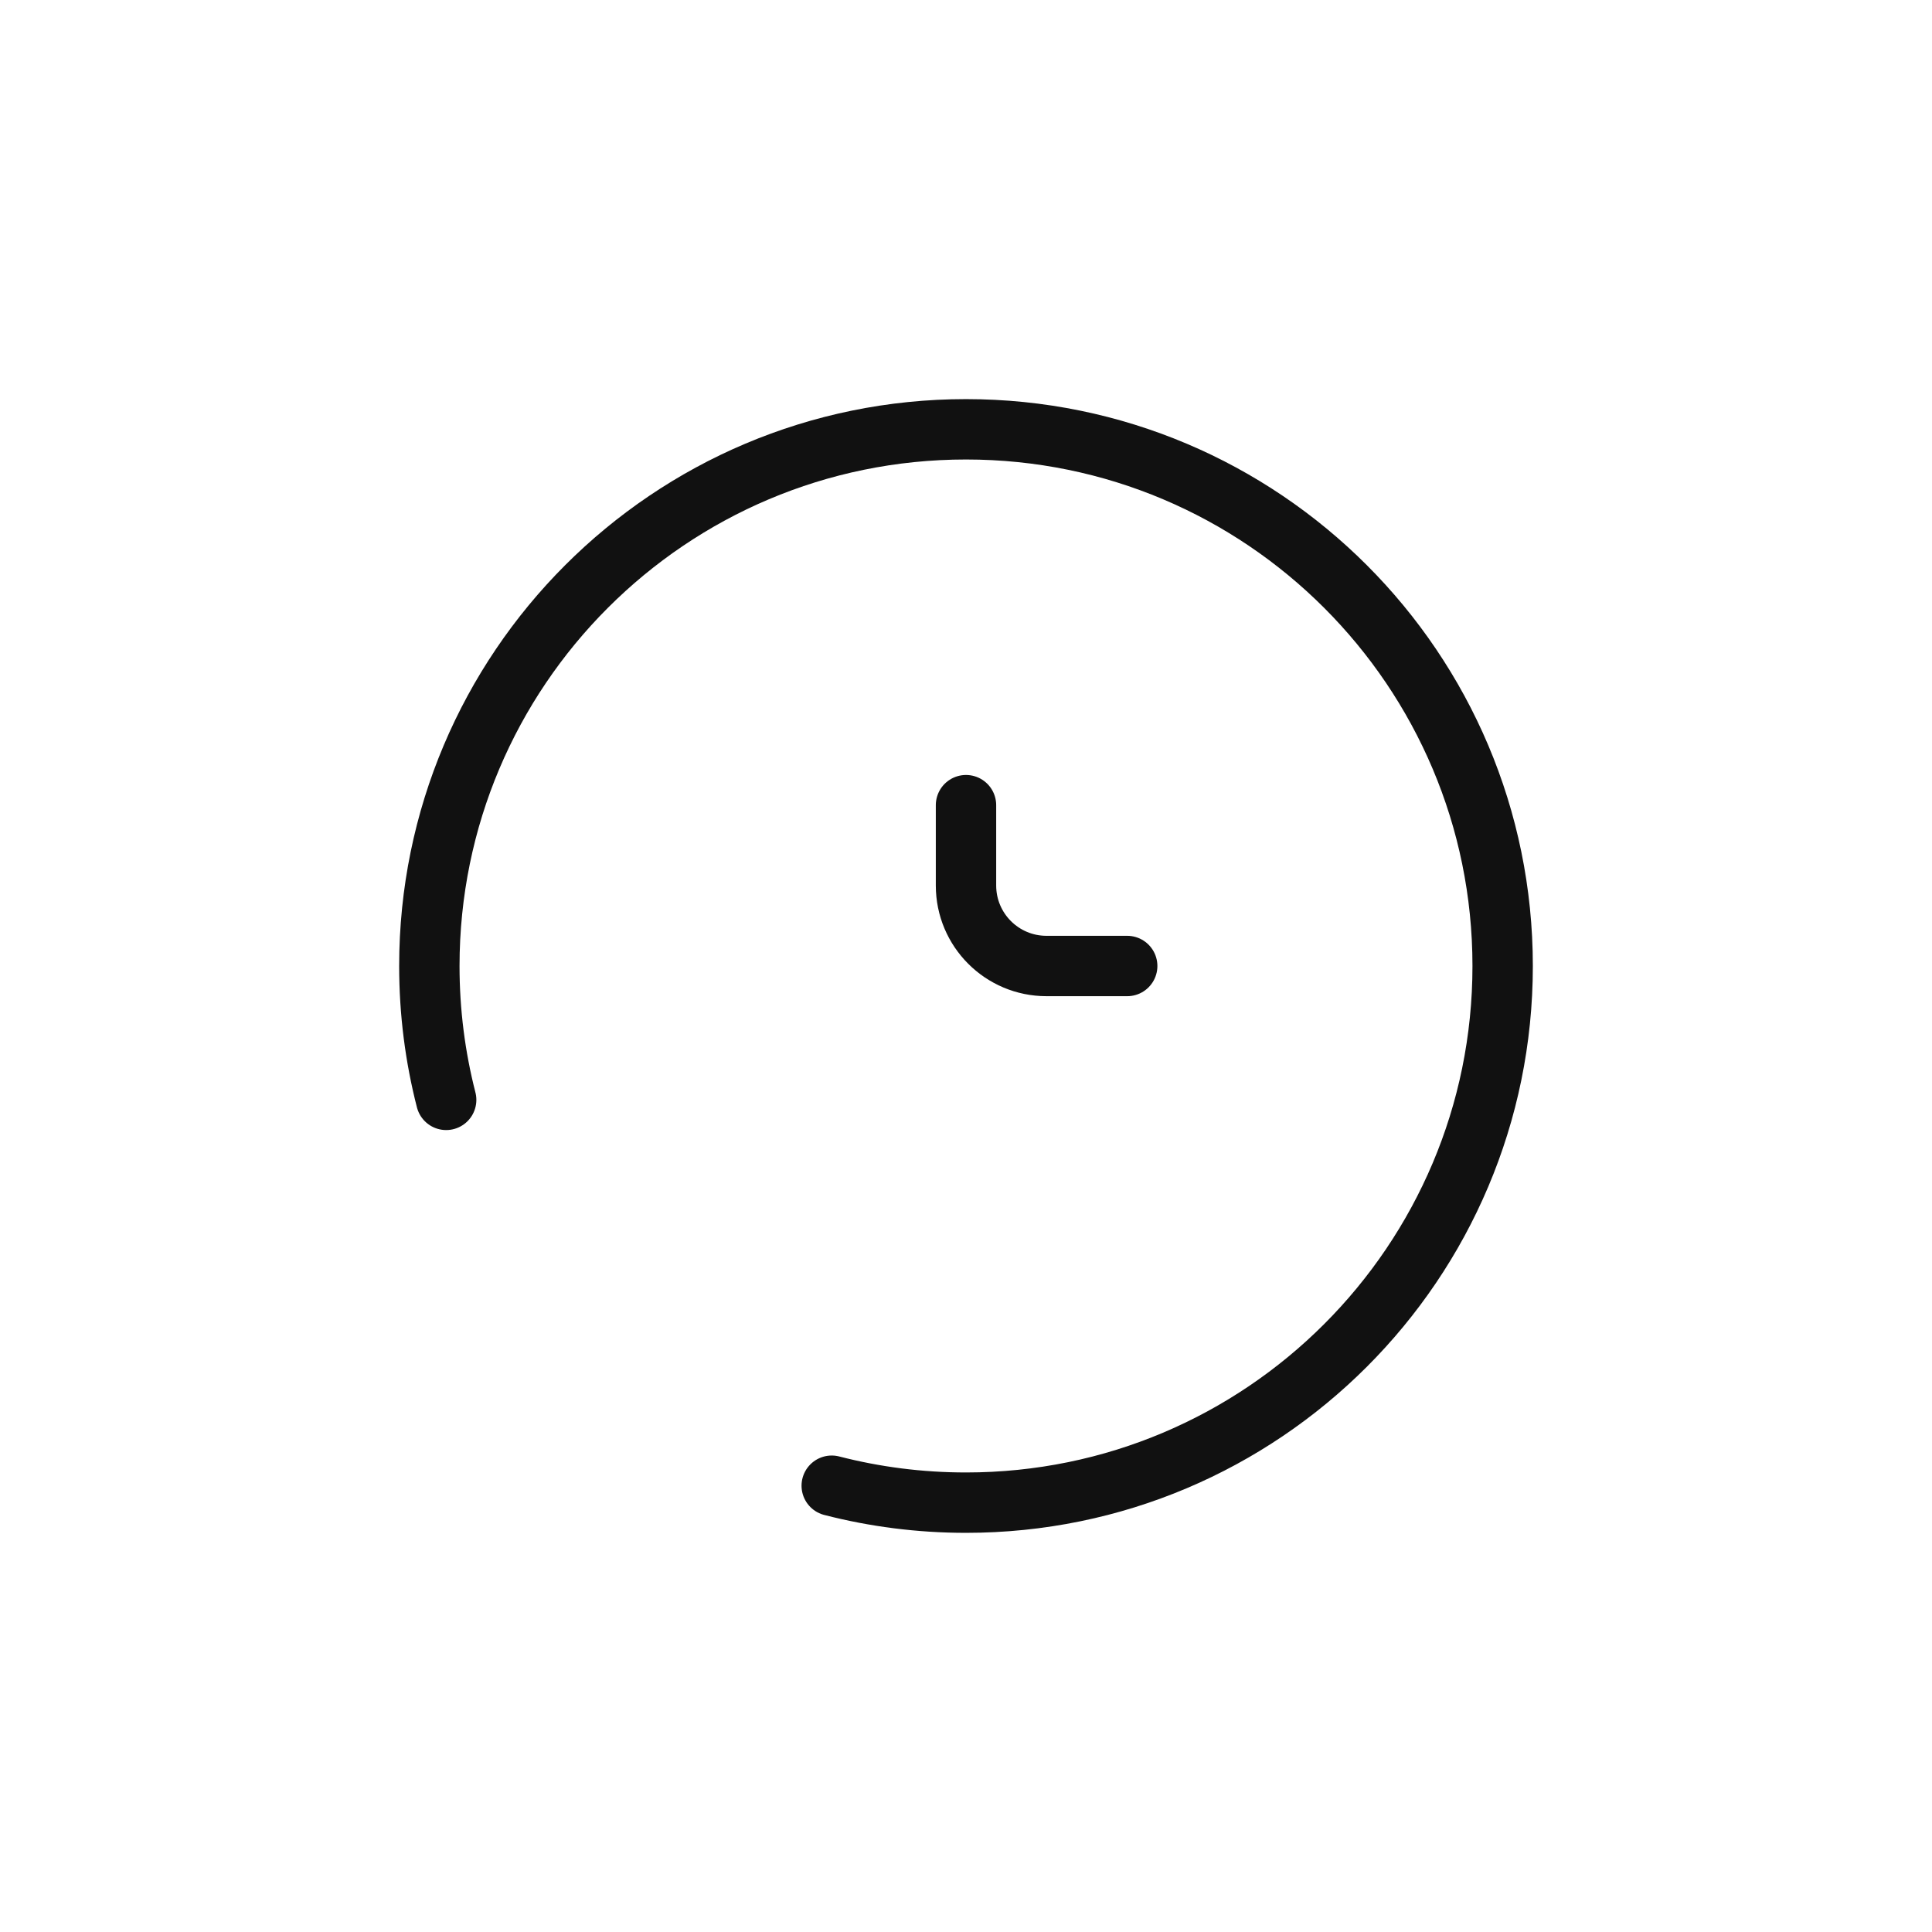 <svg width="48" height="48" viewBox="0 0 48 48" fill="none" xmlns="http://www.w3.org/2000/svg">
    <path d="M20.664 36.912C21.73 37.187 22.848 37.333 24 37.333C31.364 37.333 37.333 31.363 37.333 24C37.333 16.636 31.364 10.666 24 10.666C16.636 10.666 10.667 16.636 10.667 24C10.667 25.148 10.812 26.263 11.085 27.326" stroke="#111111" stroke-width="1.5" stroke-linecap="round" stroke-linejoin="round"/>
    <path d="M24 20.004V22C24 23.105 24.895 24 26 24H28.005" stroke="#111111" stroke-width="1.5" stroke-linecap="round" stroke-linejoin="round"/>
</svg>
